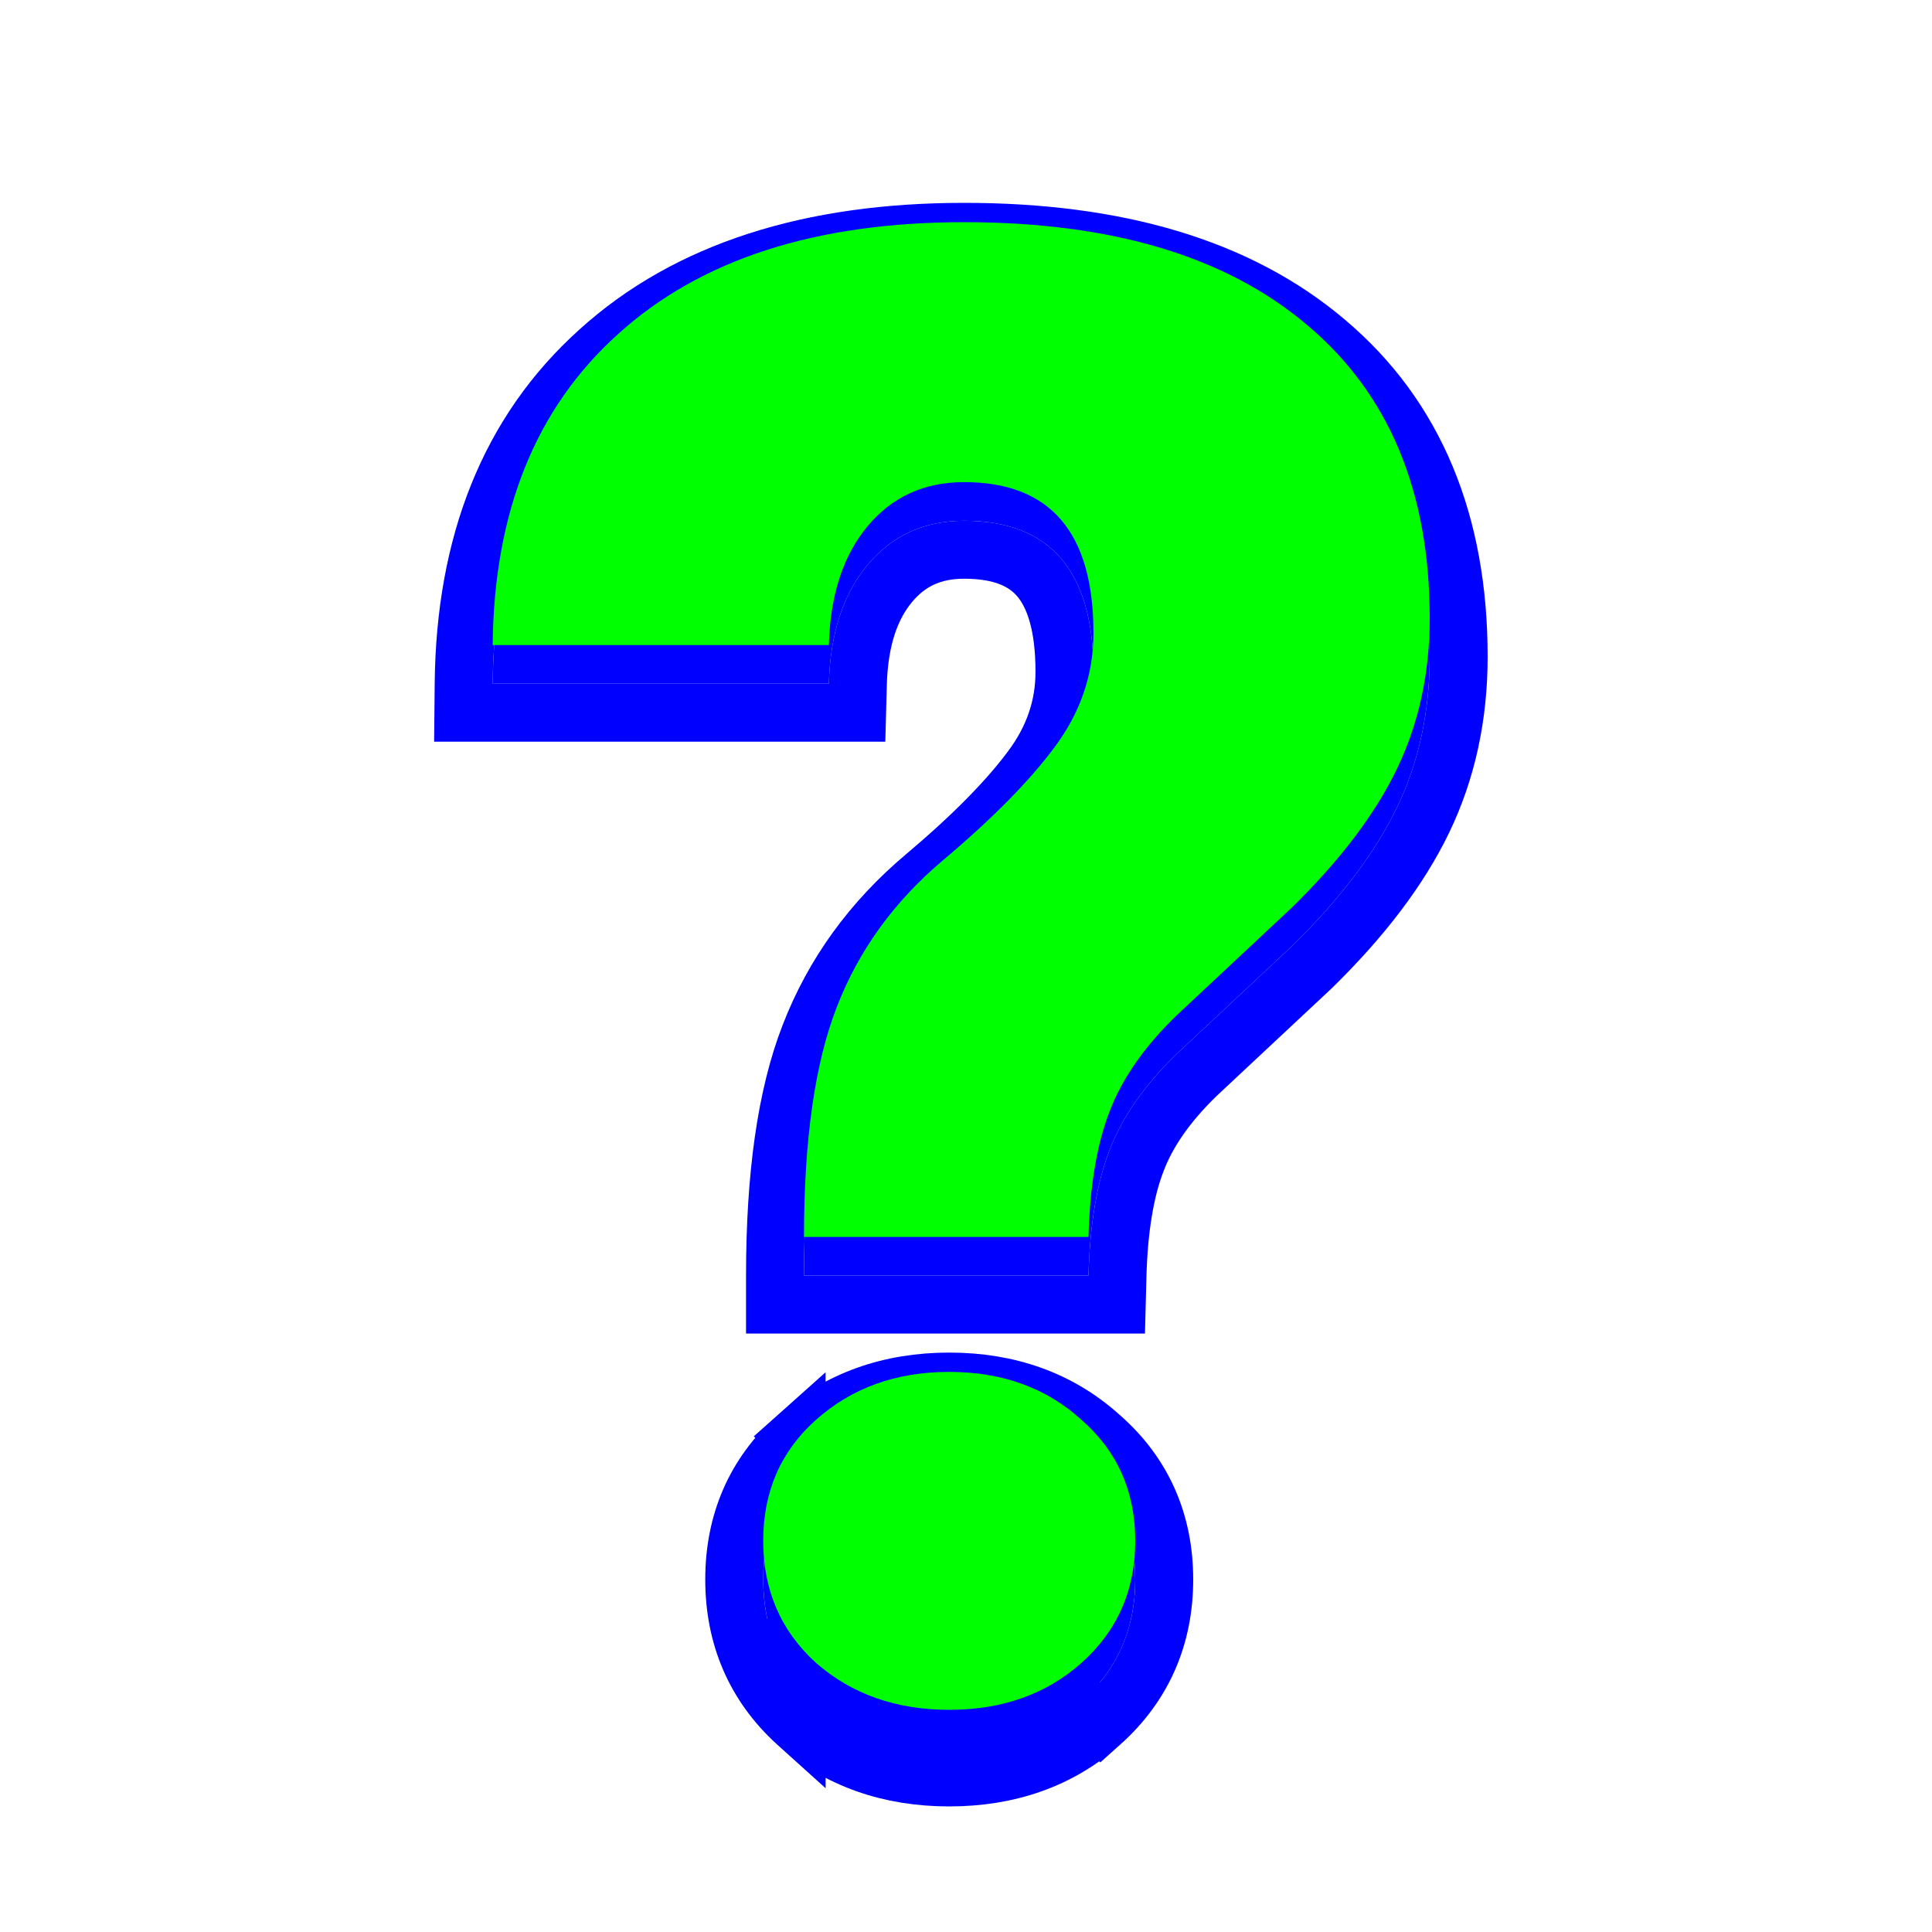 <?xml version="1.0"?>
<svg xmlns="http://www.w3.org/2000/svg" width="200" height="200" viewBox="0 0 200 200" fill="none">
  <g filter="url(#filter0_d)">
    <path d="M83.23 128.047C83.23 117.974 84.363 110.039 86.629 104.243C88.894 98.379 92.567 93.307 97.647 89.03C102.726 84.752 106.571 80.853 109.179 77.335C111.857 73.747 113.195 69.814 113.195 65.536C113.195 55.118 108.733 49.909 99.809 49.909C95.69 49.909 92.361 51.426 89.821 54.462C87.281 57.498 85.942 61.603 85.805 66.778H51C51.137 52.979 55.462 42.25 63.974 34.591C72.487 26.864 84.432 23 99.809 23C115.117 23 126.959 26.553 135.334 33.66C143.778 40.767 148 50.875 148 63.984C148 69.711 146.867 74.92 144.602 79.612C142.337 84.303 138.698 89.099 133.687 93.997L121.845 105.071C118.481 108.314 116.147 111.66 114.843 115.11C113.539 118.491 112.818 122.803 112.68 128.047H83.23ZM79.008 159.509C79.008 154.404 80.828 150.229 84.466 146.987C88.173 143.675 92.772 142.019 98.264 142.019C103.756 142.019 108.321 143.675 111.96 146.987C115.667 150.229 117.52 154.404 117.52 159.509C117.52 164.615 115.667 168.824 111.96 172.136C108.321 175.379 103.756 177 98.264 177C92.772 177 88.173 175.379 84.466 172.136C80.828 168.824 79.008 164.615 79.008 159.509Z" fill="#0000FF"/>
    <path d="M82.469 174.374L82.447 174.354C78.157 170.45 76.008 165.424 76.008 159.509C76.008 153.596 78.158 148.591 82.467 144.749L82.469 174.374ZM82.469 174.374L82.491 174.394C86.809 178.171 92.136 180 98.264 180C104.392 180 109.697 178.171 113.956 174.375L113.958 174.373M82.469 174.374L113.958 174.373M113.958 174.373C118.322 170.475 120.52 165.443 120.52 159.509C120.52 153.585 118.327 148.582 113.957 144.748C109.705 140.887 104.399 139.019 98.264 139.019C92.119 139.019 86.784 140.893 82.469 144.748L113.958 174.373ZM80.23 128.047V131.047H83.23H112.68H115.603L115.679 128.126C115.811 123.085 116.503 119.142 117.642 116.19L117.645 116.181L117.649 116.171C118.758 113.237 120.793 110.256 123.911 107.247L135.736 96.189L135.76 96.166L135.784 96.143C140.964 91.079 144.845 86.008 147.303 80.916C149.784 75.778 151 70.117 151 63.984C151 50.175 146.518 39.154 137.271 31.369C128.174 23.652 115.548 20 99.809 20C83.945 20 71.191 23.991 61.963 32.366C52.703 40.7 48.144 52.298 48 66.748L47.97 69.778H51H85.805H88.726L88.804 66.858C88.928 62.15 90.133 58.764 92.121 56.387C94.065 54.064 96.537 52.909 99.809 52.909C103.677 52.909 106.07 54.016 107.57 55.767C109.147 57.608 110.195 60.686 110.195 65.536C110.195 69.136 109.085 72.445 106.775 75.54L106.769 75.548C104.351 78.81 100.697 82.539 95.714 86.735C90.272 91.317 86.29 96.796 83.832 103.156C81.374 109.448 80.23 117.805 80.23 128.047Z" stroke="#0000FF" stroke-width="6"/>
  </g>
  <path d="M83.23 128.047C83.23 117.974 84.363 110.039 86.629 104.243C88.894 98.379 92.567 93.307 97.647 89.03C102.726 84.752 106.571 80.853 109.179 77.335C111.857 73.747 113.195 69.814 113.195 65.536C113.195 55.118 108.733 49.909 99.809 49.909C95.69 49.909 92.361 51.426 89.821 54.462C87.281 57.498 85.942 61.603 85.805 66.778H51C51.137 52.979 55.462 42.25 63.974 34.591C72.487 26.864 84.432 23 99.809 23C115.117 23 126.959 26.553 135.334 33.66C143.778 40.767 148 50.875 148 63.984C148 69.711 146.867 74.92 144.602 79.612C142.337 84.303 138.698 89.099 133.687 93.997L121.845 105.071C118.481 108.314 116.147 111.66 114.843 115.11C113.539 118.491 112.818 122.803 112.68 128.047H83.23ZM79.008 159.509C79.008 154.404 80.828 150.229 84.466 146.987C88.173 143.675 92.772 142.019 98.264 142.019C103.756 142.019 108.321 143.675 111.96 146.987C115.667 150.229 117.52 154.404 117.52 159.509C117.52 164.615 115.667 168.824 111.96 172.136C108.321 175.379 103.756 177 98.264 177C92.772 177 88.173 175.379 84.466 172.136C80.828 168.824 79.008 164.615 79.008 159.509Z" fill="#00FF00"/>
  <defs>
    <filter id="filter0_d" x="39.94" y="16" width="119.06" height="176" filterUnits="userSpaceOnUse" color-interpolation-filters="sRGB">
      <feFlood flood-opacity="0" result="BackgroundImageFix"/>
      <feColorMatrix in="SourceAlpha" type="matrix" values="0 0 0 0 0 0 0 0 0 0 0 0 0 0 0 0 0 0 127 0"/>
      <feOffset dy="4"/>
      <feGaussianBlur stdDeviation="2.5"/>
      <feColorMatrix type="matrix" values="0 0 0 0 0 0 0 0 0 0 0 0 0 0 0 0 0 0 0.5 0"/>
      <feBlend mode="normal" in2="BackgroundImageFix" result="effect1_dropShadow"/>
      <feBlend mode="normal" in="SourceGraphic" in2="effect1_dropShadow" result="shape"/>
    </filter>
  </defs>
</svg>
